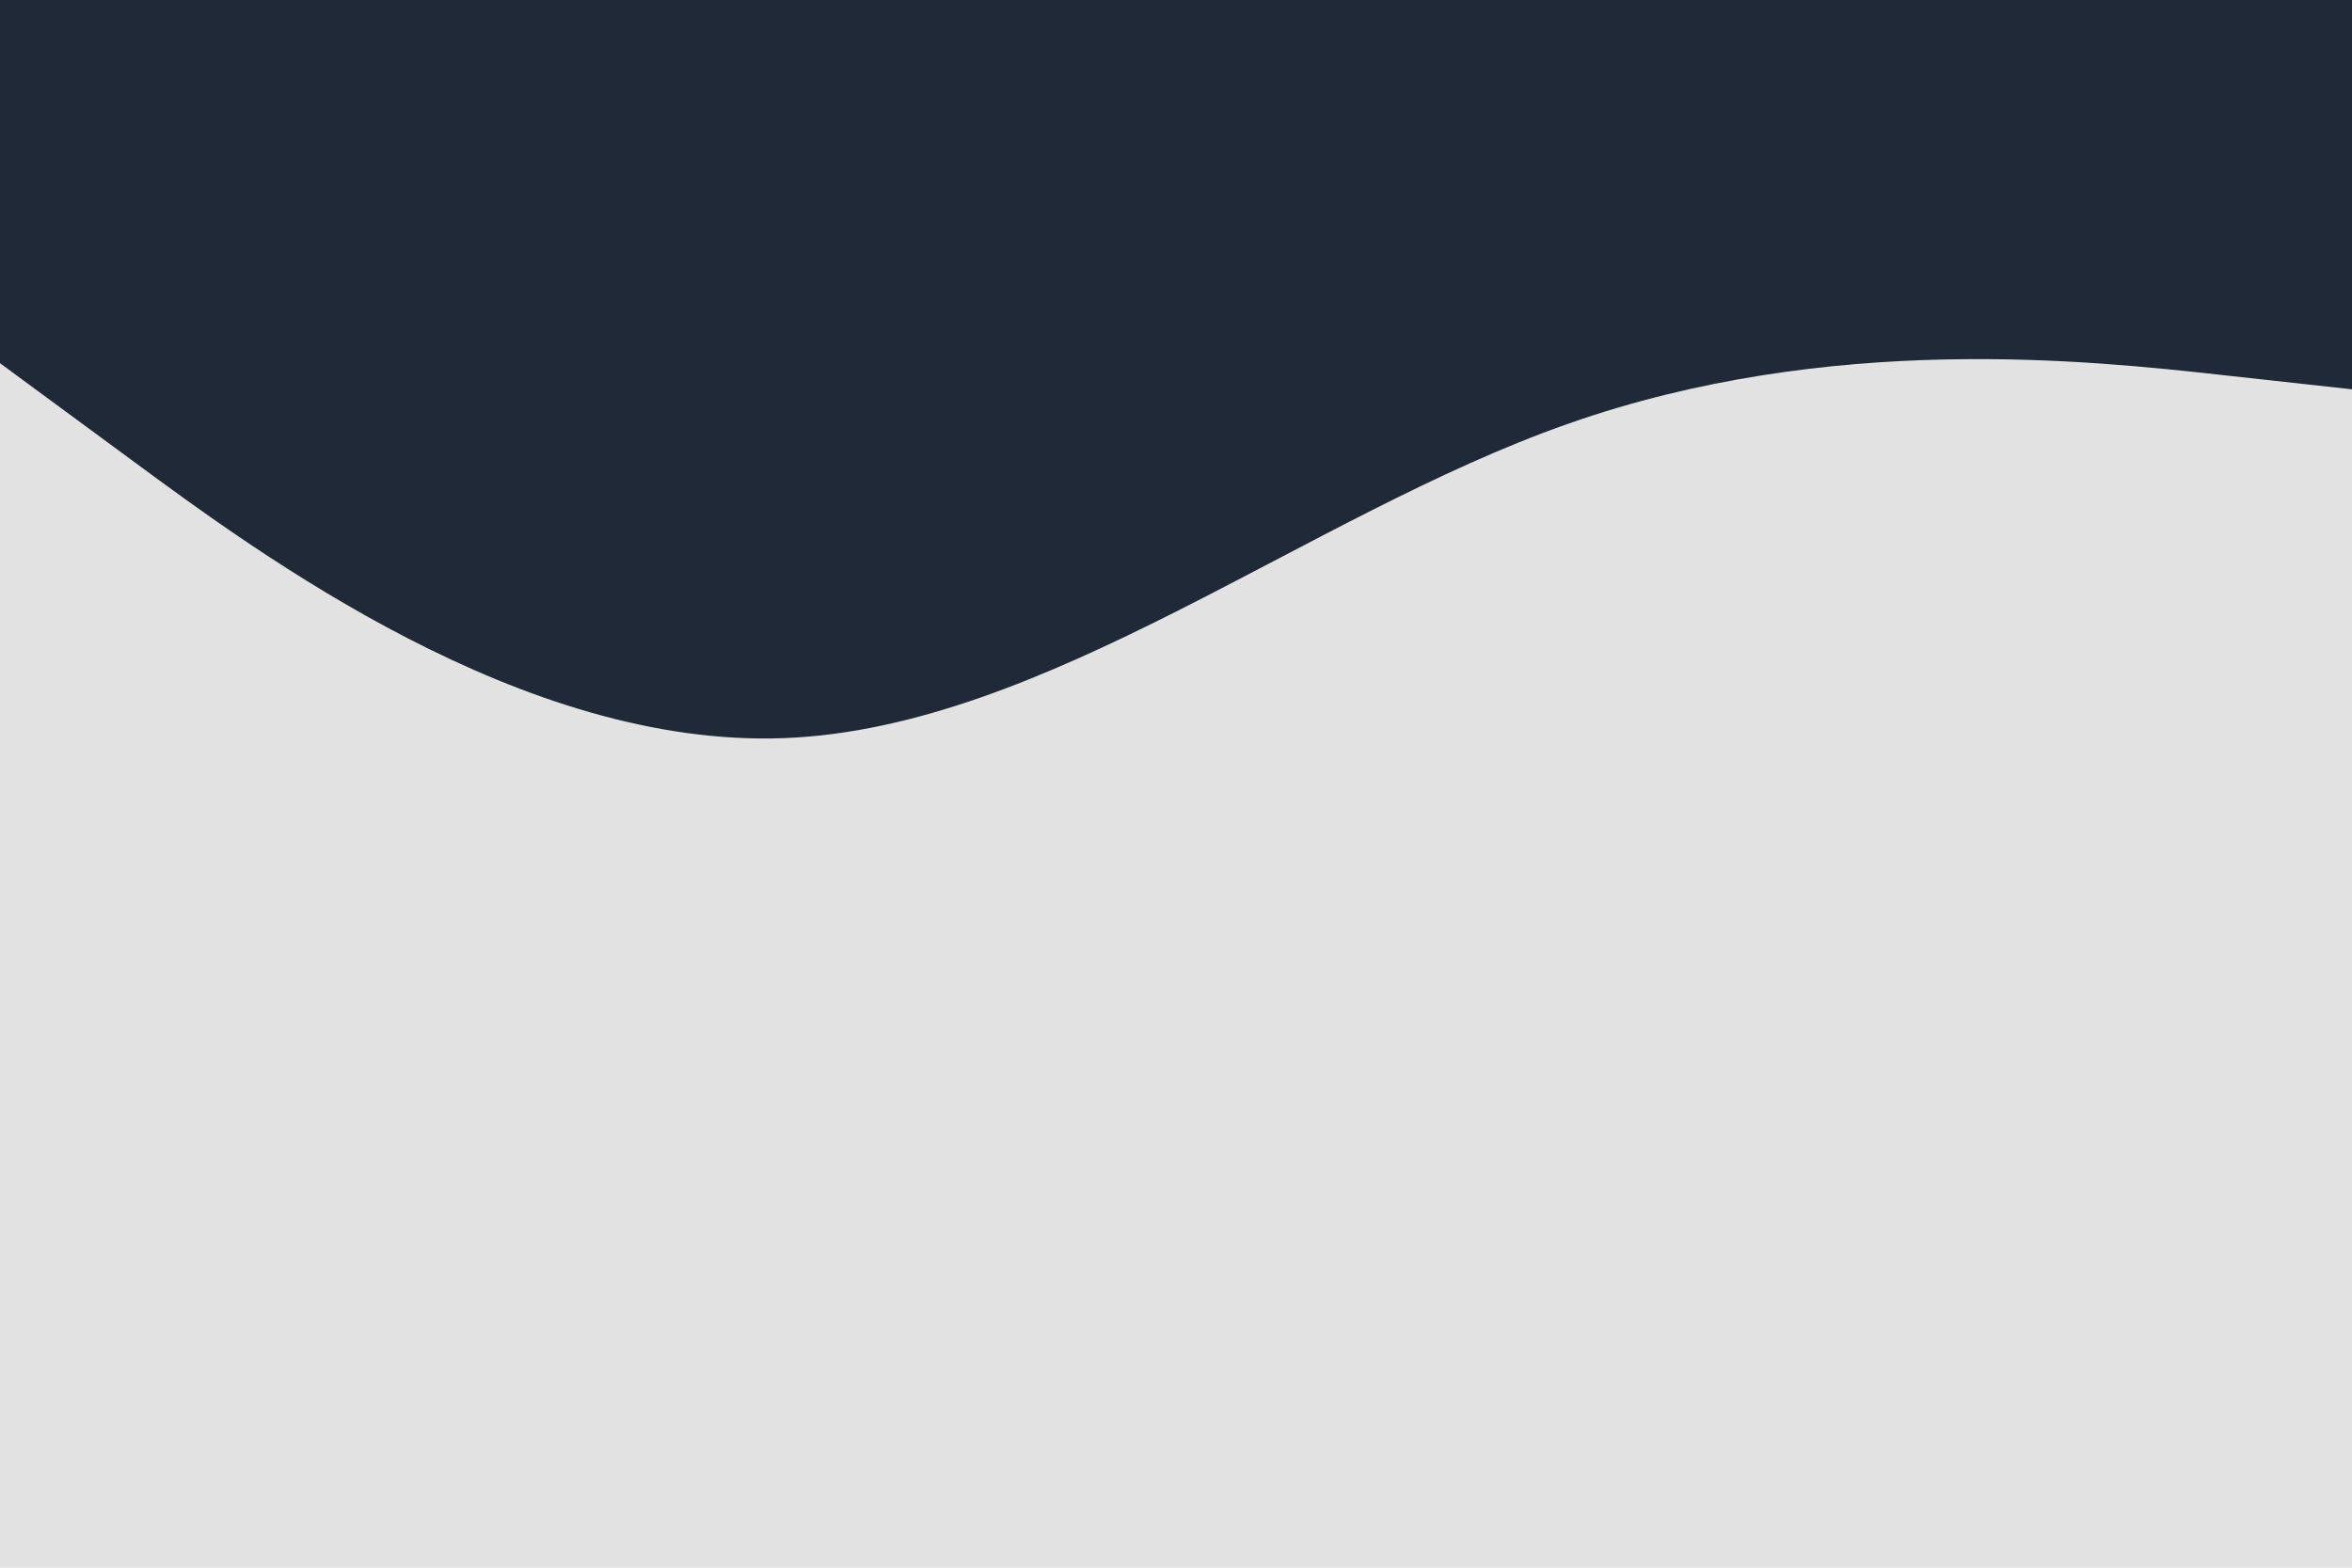 <svg id="visual" viewBox="0 0 900 600" width="900" height="600" xmlns="http://www.w3.org/2000/svg" xmlns:xlink="http://www.w3.org/1999/xlink" version="1.1"><rect x="0" y="0" width="900" height="600" fill="#e2e2e2"></rect><path d="M0 139L50 175.8C100 212.7 200 286.3 300 282.5C400 278.7 500 197.3 600 162.2C700 127 800 138 850 143.5L900 149L900 0L850 0C800 0 700 0 600 0C500 0 400 0 300 0C200 0 100 0 50 0L0 0Z" fill="#1f2937" stroke-linecap="round" stroke-linejoin="miter"></path></svg>
